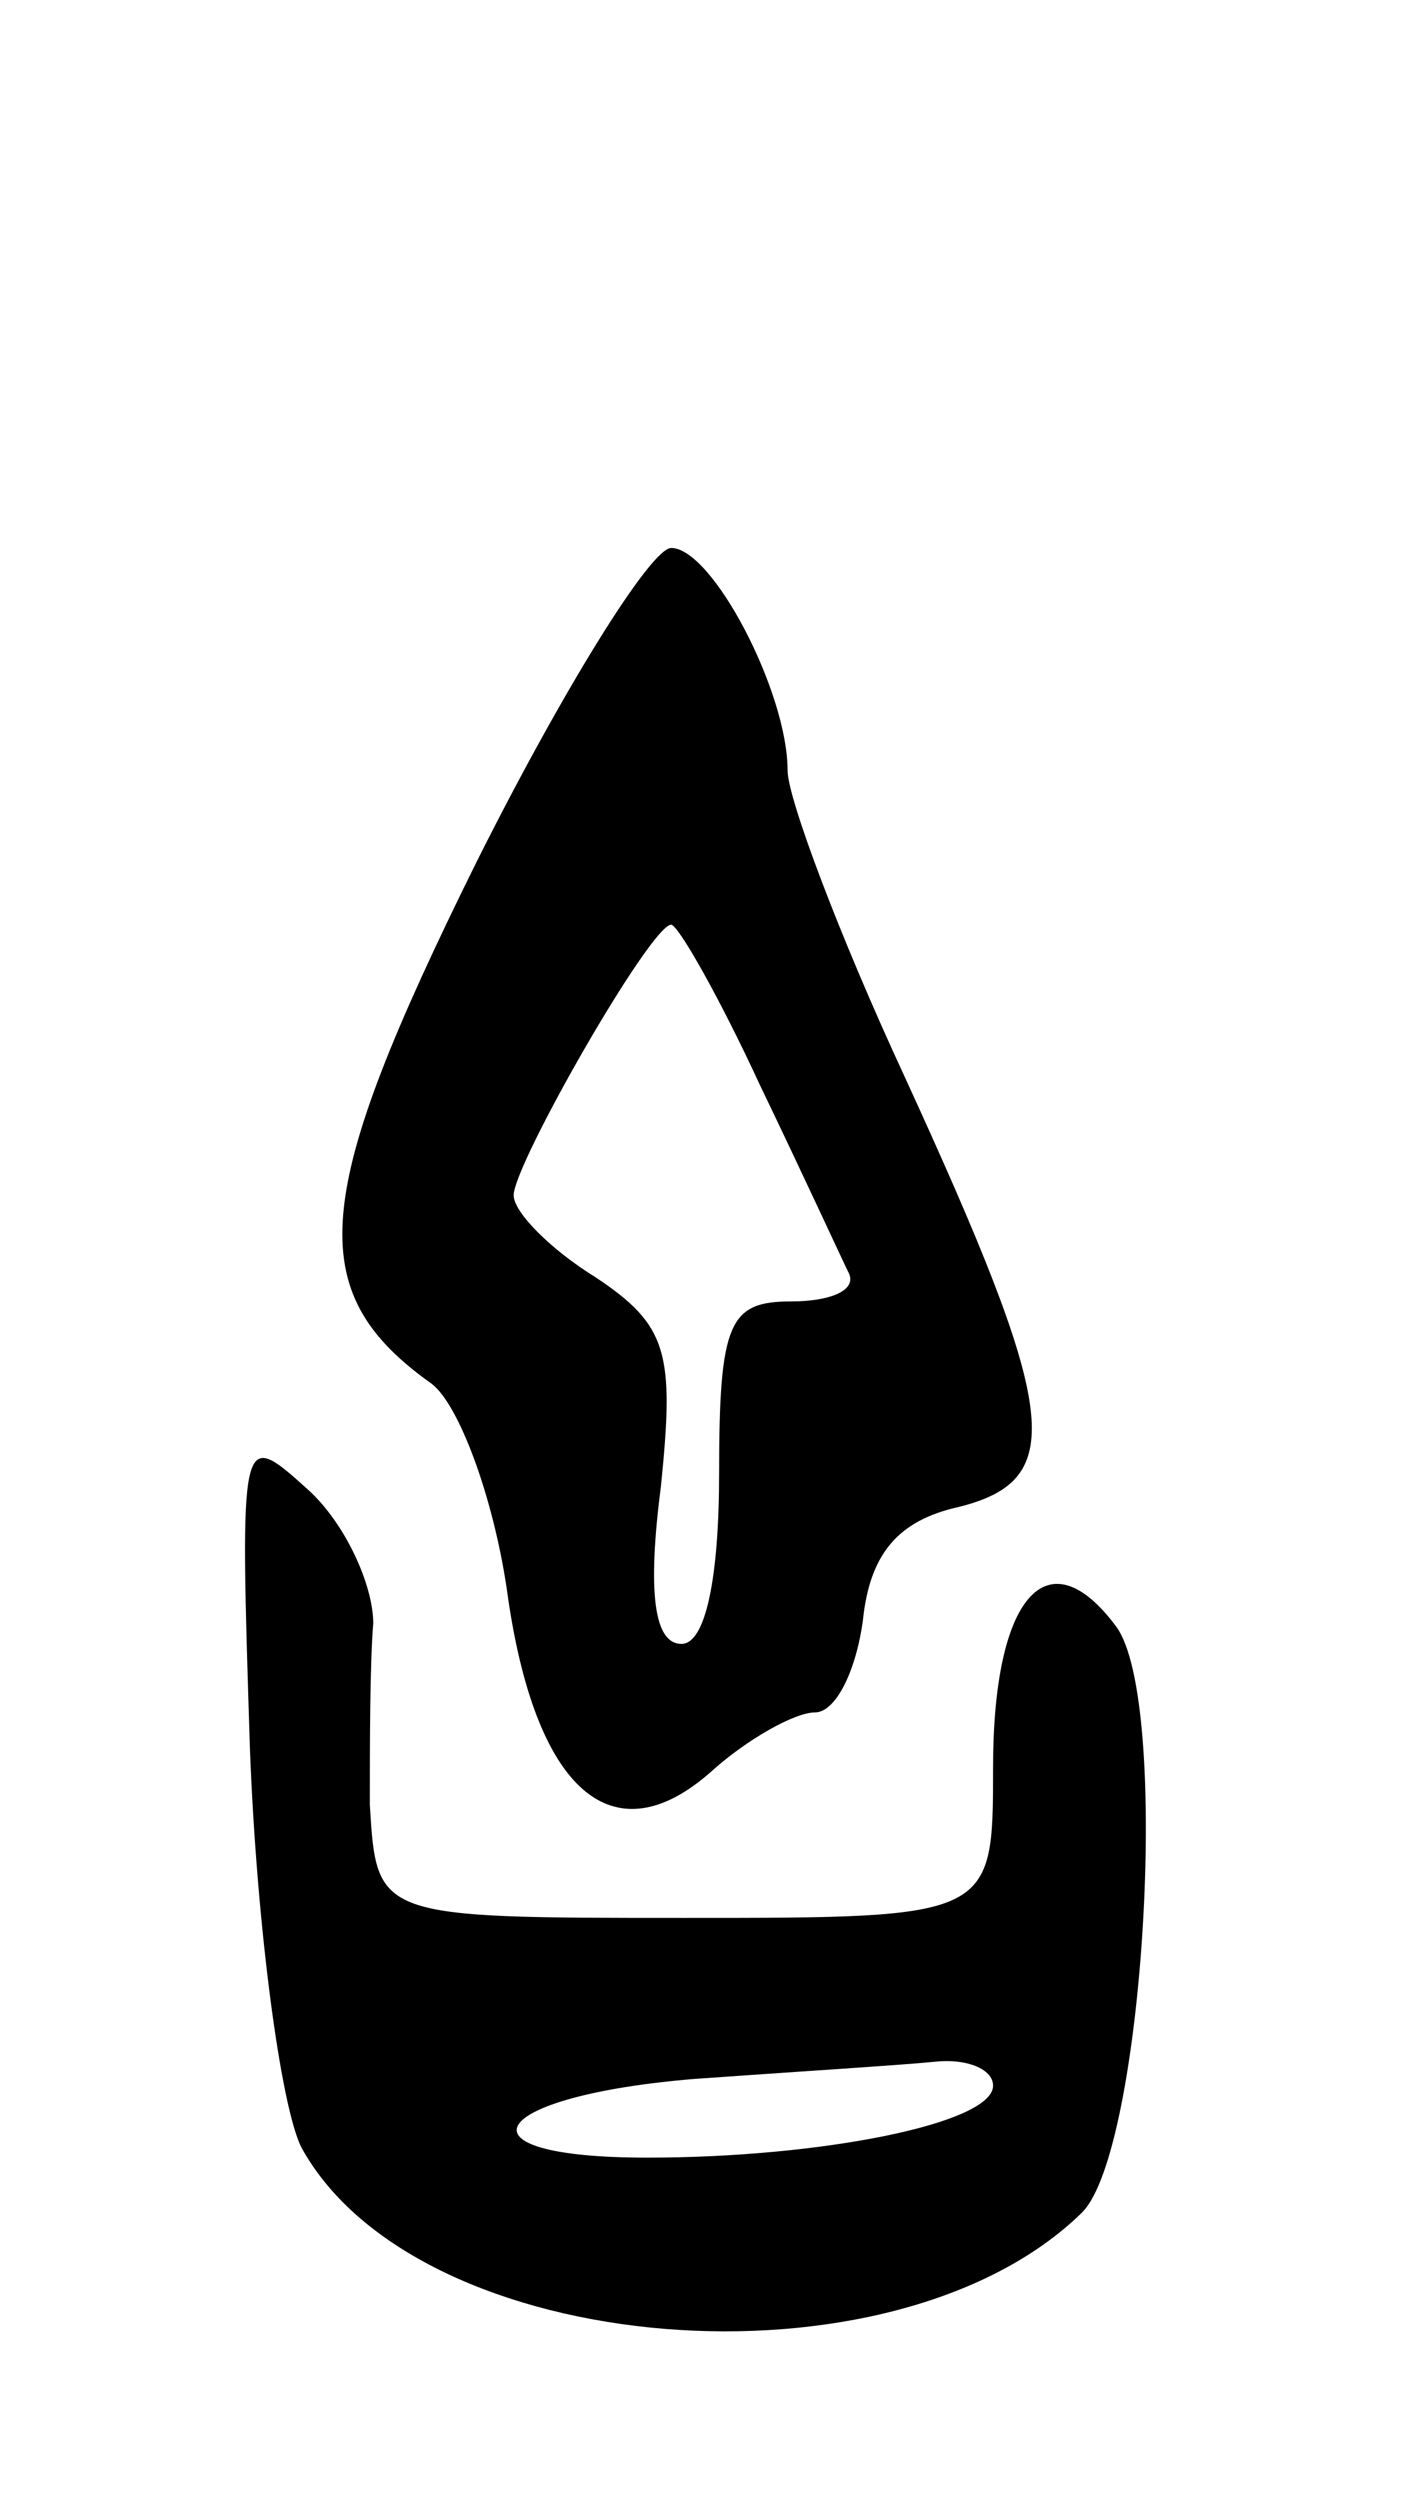 <svg version="1.0" xmlns="http://www.w3.org/2000/svg"
 width="41pt" height="73pt" viewBox="0 0 41 73"
 preserveAspectRatio="xMidYMid meet">
<g transform="translate(0,73) scale(0.1,-0.1)"
fill="#000000" stroke="none">
<path d="M139 478 c-48 -97 -51 -125 -13 -152 8 -6 18 -33 22 -60 8 -59 31
-79 60 -53 10 9 24 17 30 17 6 0 12 12 14 27 2 19 10 29 28 33 32 8 29 28 -16
126 -19 41 -34 81 -34 89 0 23 -22 65 -34 65 -6 0 -32 -42 -57 -92z m83 -65
c13 -27 24 -51 26 -55 2 -5 -6 -8 -17 -8 -18 0 -21 -6 -21 -50 0 -31 -4 -50
-11 -50 -8 0 -10 15 -6 46 4 39 2 47 -19 61 -13 8 -24 19 -24 24 0 9 40 79 46
79 2 0 14 -21 26 -47z"/>
<path d="M73 219 c2 -52 9 -104 15 -116 34 -62 173 -73 228 -19 18 18 26 149
10 171 -20 27 -36 9 -36 -41 0 -44 0 -44 -90 -44 -90 0 -90 0 -92 33 0 17 0
41 1 53 0 11 -8 29 -19 39 -20 18 -20 18 -17 -76z m217 -98 c0 -11 -50 -21
-101 -21 -58 0 -47 18 14 23 28 2 60 4 70 5 9 1 17 -2 17 -7z"/>
</g>
</svg>
